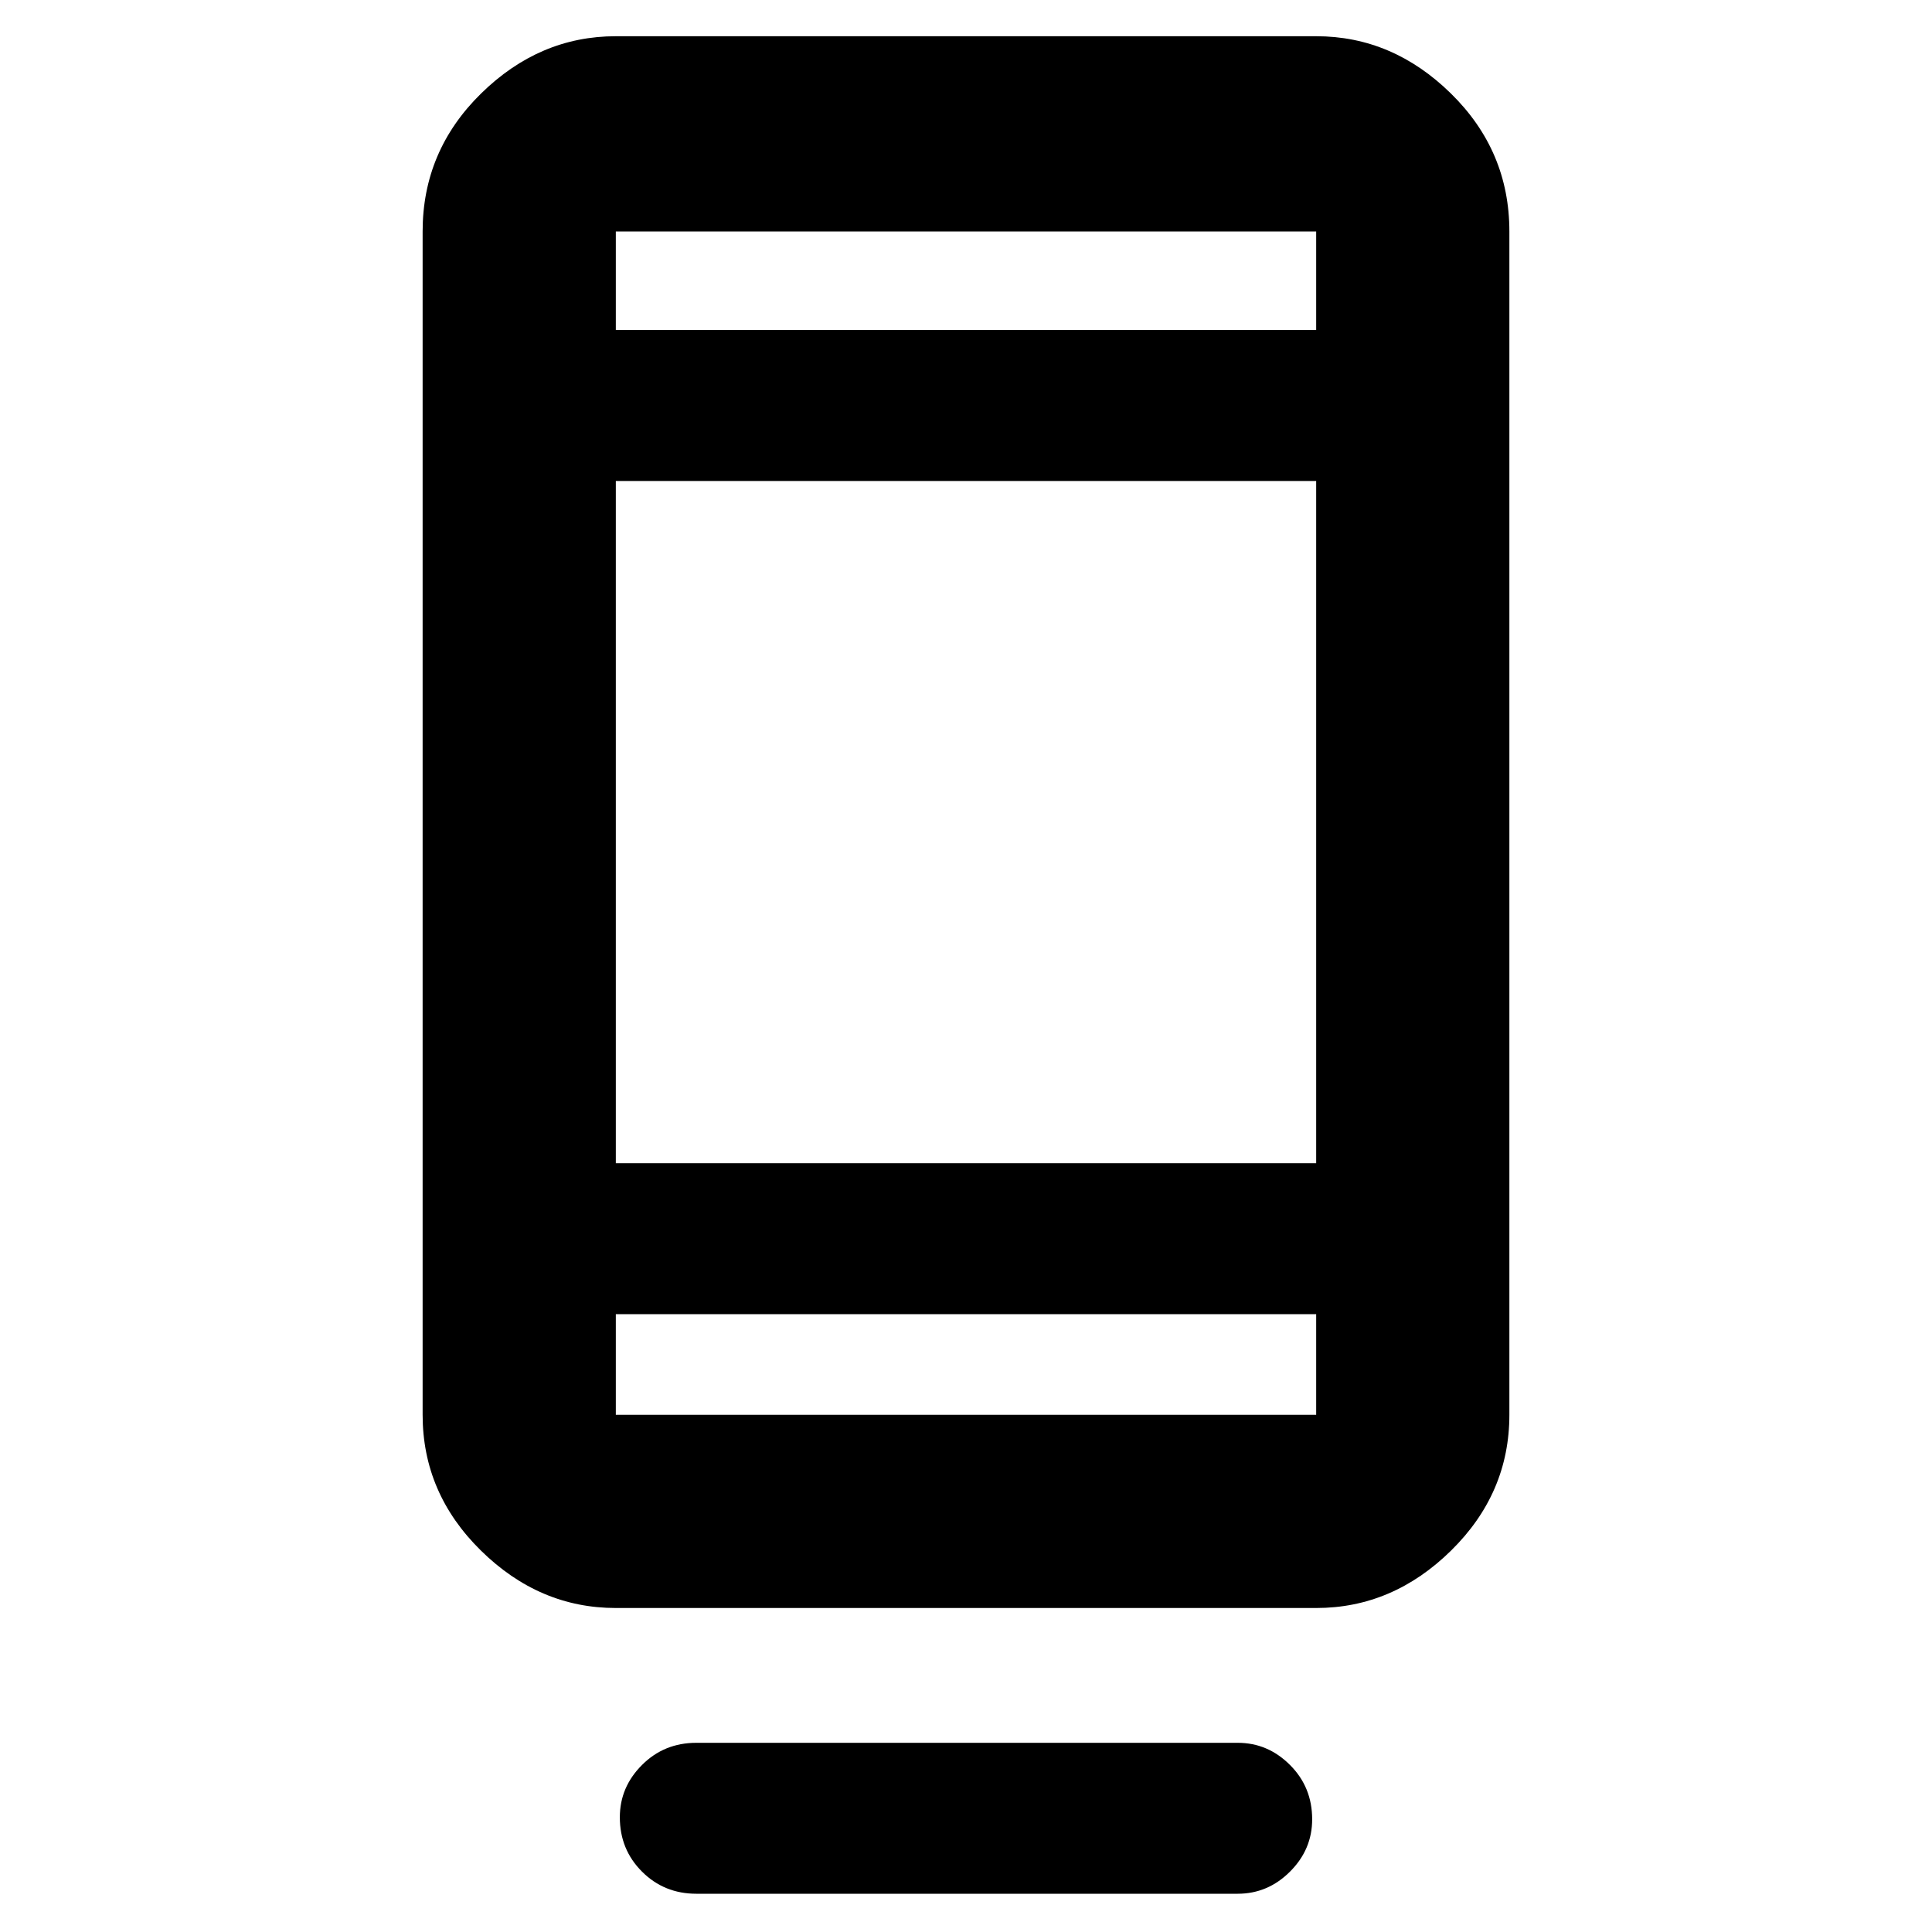 <svg xmlns="http://www.w3.org/2000/svg" height="40" width="40"><path d="M14.417 39.208Q13.75 39.208 13.292 38.75Q12.833 38.292 12.833 37.625Q12.833 37 13.292 36.542Q13.75 36.083 14.417 36.083H25.625Q26.25 36.083 26.708 36.542Q27.167 37 27.167 37.667Q27.167 38.292 26.708 38.75Q26.25 39.208 25.625 39.208ZM12.75 33.292Q11.167 33.292 9.958 32.104Q8.75 30.917 8.75 29.292V4.792Q8.75 3.125 9.958 1.938Q11.167 0.75 12.75 0.75H27.25Q28.833 0.75 30.042 1.938Q31.25 3.125 31.25 4.792V29.292Q31.25 30.917 30.042 32.104Q28.833 33.292 27.25 33.292ZM12.75 27.208V29.292Q12.75 29.292 12.75 29.292Q12.75 29.292 12.75 29.292H27.25Q27.25 29.292 27.25 29.292Q27.25 29.292 27.25 29.292V27.208ZM12.75 27.208V29.292Q12.75 29.292 12.75 29.292Q12.75 29.292 12.75 29.292Q12.75 29.292 12.75 29.292Q12.75 29.292 12.75 29.292V27.208ZM12.75 24.083H27.25V9.958H12.75ZM12.75 6.833H27.25V4.792Q27.25 4.792 27.25 4.792Q27.25 4.792 27.25 4.792H12.75Q12.75 4.792 12.75 4.792Q12.75 4.792 12.75 4.792ZM12.75 6.833V4.792Q12.75 4.792 12.75 4.792Q12.75 4.792 12.75 4.792Q12.75 4.792 12.75 4.792Q12.75 4.792 12.75 4.792Z"/></svg>